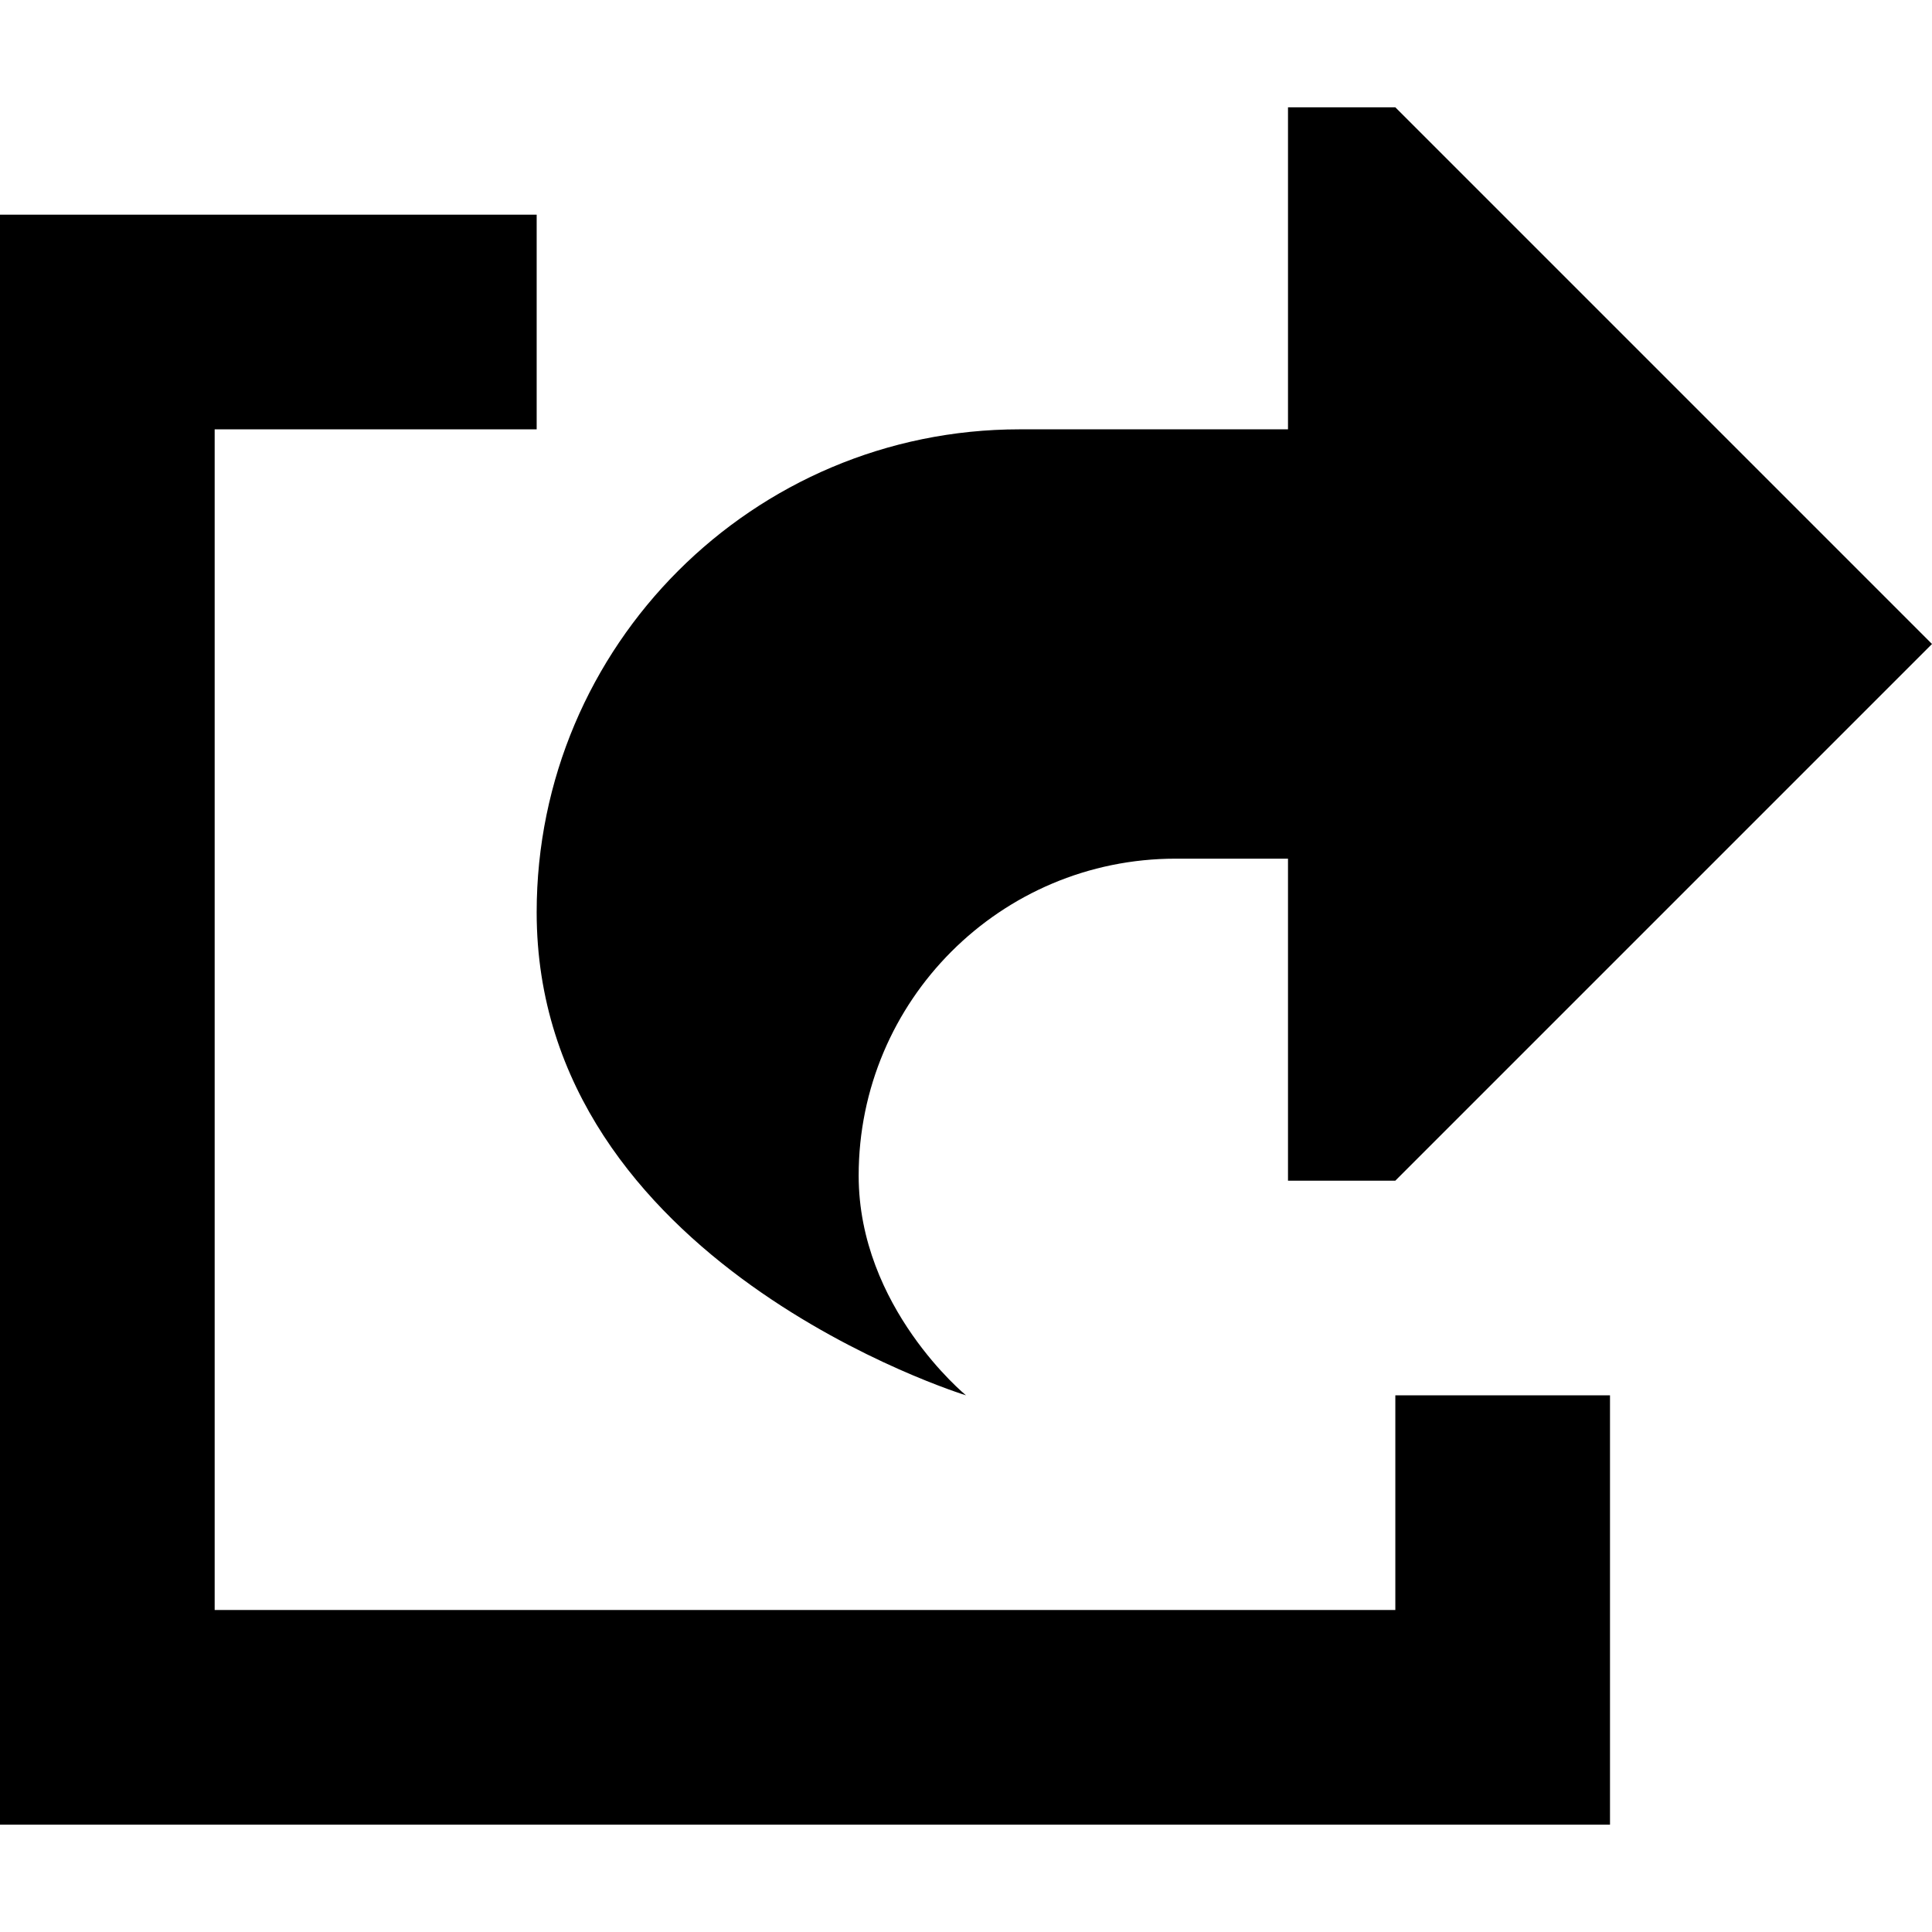 <svg xmlns="http://www.w3.org/2000/svg" width="24" height="24" viewBox="0 0 576 512">
    <path class="pr-icon-duotone-secondary" d="M0 32l32 0 96 0 32 0 0 64-32 0L64 96l0 352 352 0 0-32 0-32 64 0 0 32 0 64 0 32-32 0L32 512 0 512l0-32L0 64 0 32z"/>
    <path class="pr-icon-duotone-primary" d="M576 160L416 320l-32 0 0-96-16 0-17.5 0c-52.2 0-94.5 42.3-94.5 94.5c0 39.3 32 65.5 32 65.5s-128-39.3-128-144c0-79.5 64.5-144 144-144l80 0 0-96 32 0L576 160z"/>
</svg>
